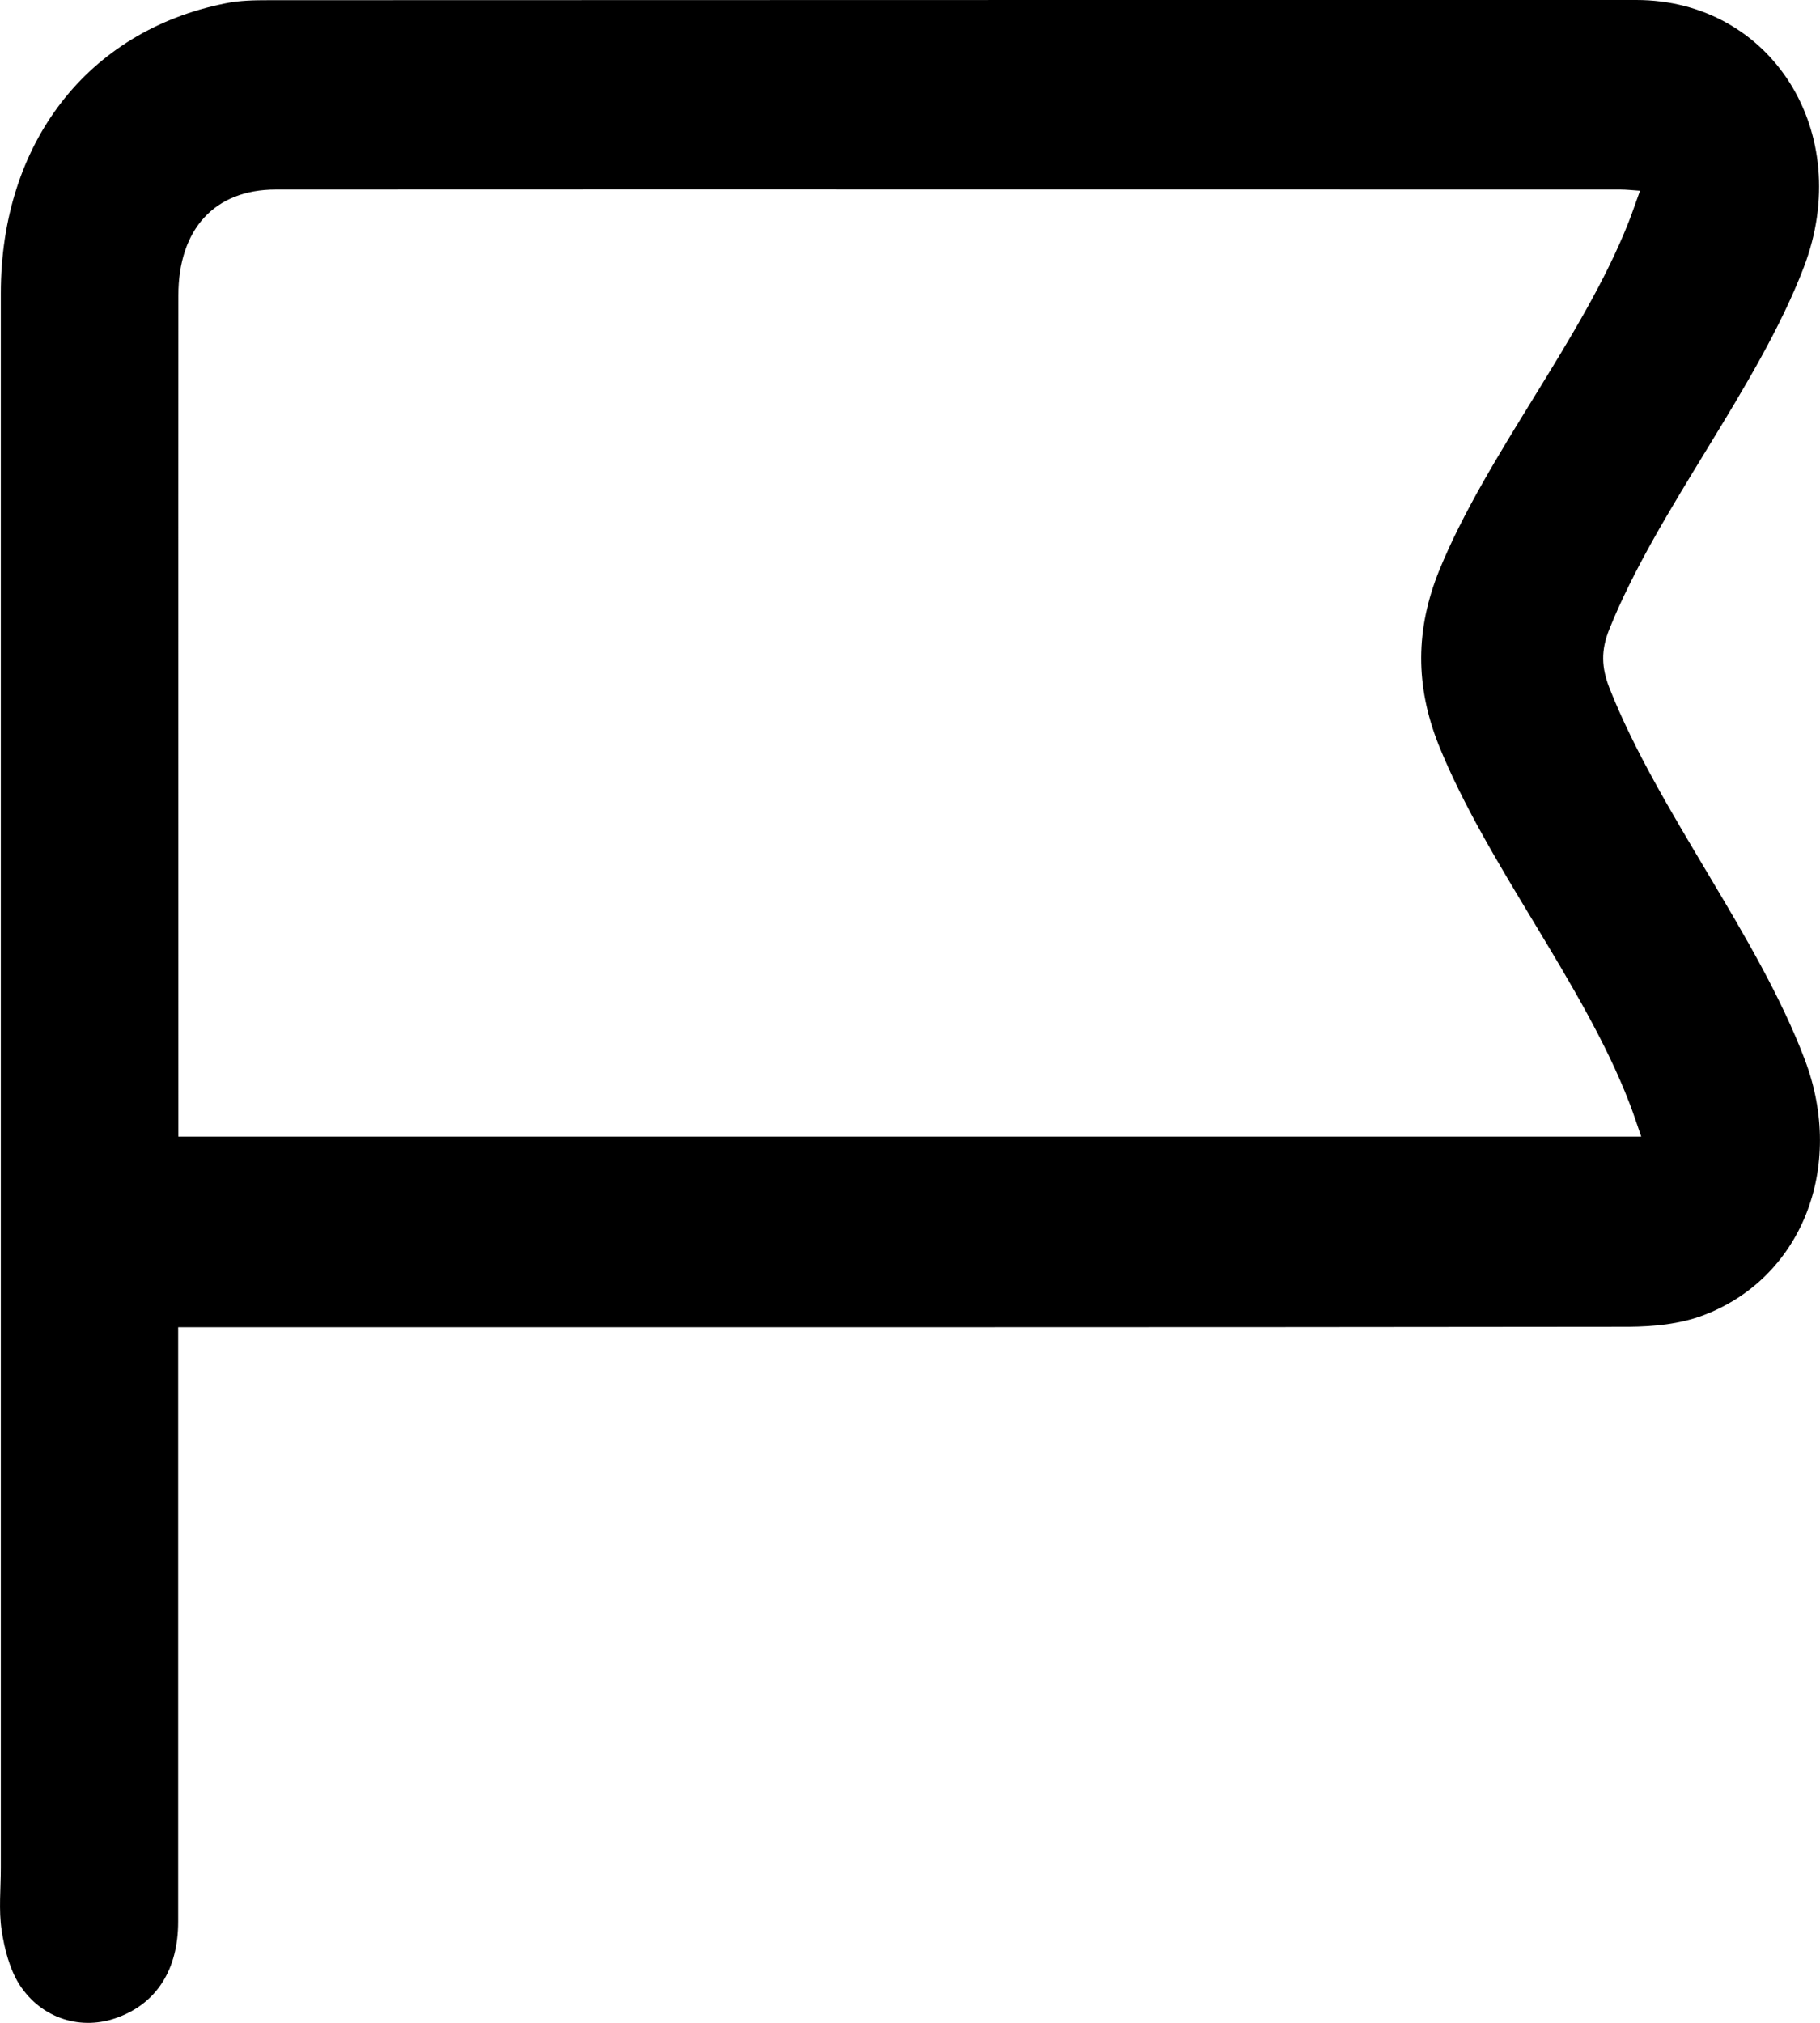 <svg width="9" height="10" viewBox="0 0 9 10" fill="none" xmlns="http://www.w3.org/2000/svg">
<g clip-path="url(#clip0_391_561)">
<path d="M0.881 6.561C0.881 6.637 0.881 6.695 0.881 6.753C0.881 8.711 0.881 7.543 0.881 9.5C0.881 9.736 0.775 9.902 0.583 9.973C0.405 10.04 0.207 9.982 0.096 9.811C0.048 9.735 0.022 9.635 0.008 9.542C-0.007 9.442 0.004 9.337 0.004 9.235C0.004 5.598 0.004 5.087 0.004 1.45C0.004 0.708 0.433 0.153 1.113 0.017C1.184 0.002 1.258 0.001 1.331 0.001C3.585 3.52805e-05 5.838 -0 8.091 0C8.76 0 9.174 0.656 8.92 1.321C8.691 1.92 8.197 2.516 7.958 3.111C7.916 3.215 7.919 3.3 7.959 3.402C8.2 4.012 8.693 4.624 8.925 5.239C9.127 5.772 8.907 6.323 8.418 6.504C8.304 6.546 8.177 6.558 8.055 6.559C5.725 6.562 3.393 6.561 1.062 6.561C1.008 6.561 0.954 6.561 0.881 6.561V6.561ZM0.881 5.619H8.116C8.094 5.556 8.077 5.502 8.056 5.449C7.829 4.86 7.349 4.268 7.114 3.682C6.998 3.39 6.999 3.111 7.117 2.82C7.35 2.248 7.828 1.672 8.054 1.097C8.073 1.049 8.089 1 8.11 0.943C8.068 0.94 8.041 0.937 8.014 0.937C5.797 0.937 3.58 0.936 1.364 0.937C1.061 0.937 0.882 1.133 0.882 1.461C0.881 2.808 0.882 4.156 0.882 5.503C0.882 5.536 0.882 5.57 0.882 5.619L0.881 5.619Z" fill="black"/>
</g>
<defs>
<clipPath id="clip0_391_561">
<rect width="9" height="10" fill="white"/>
</clipPath>
</defs>
</svg>
